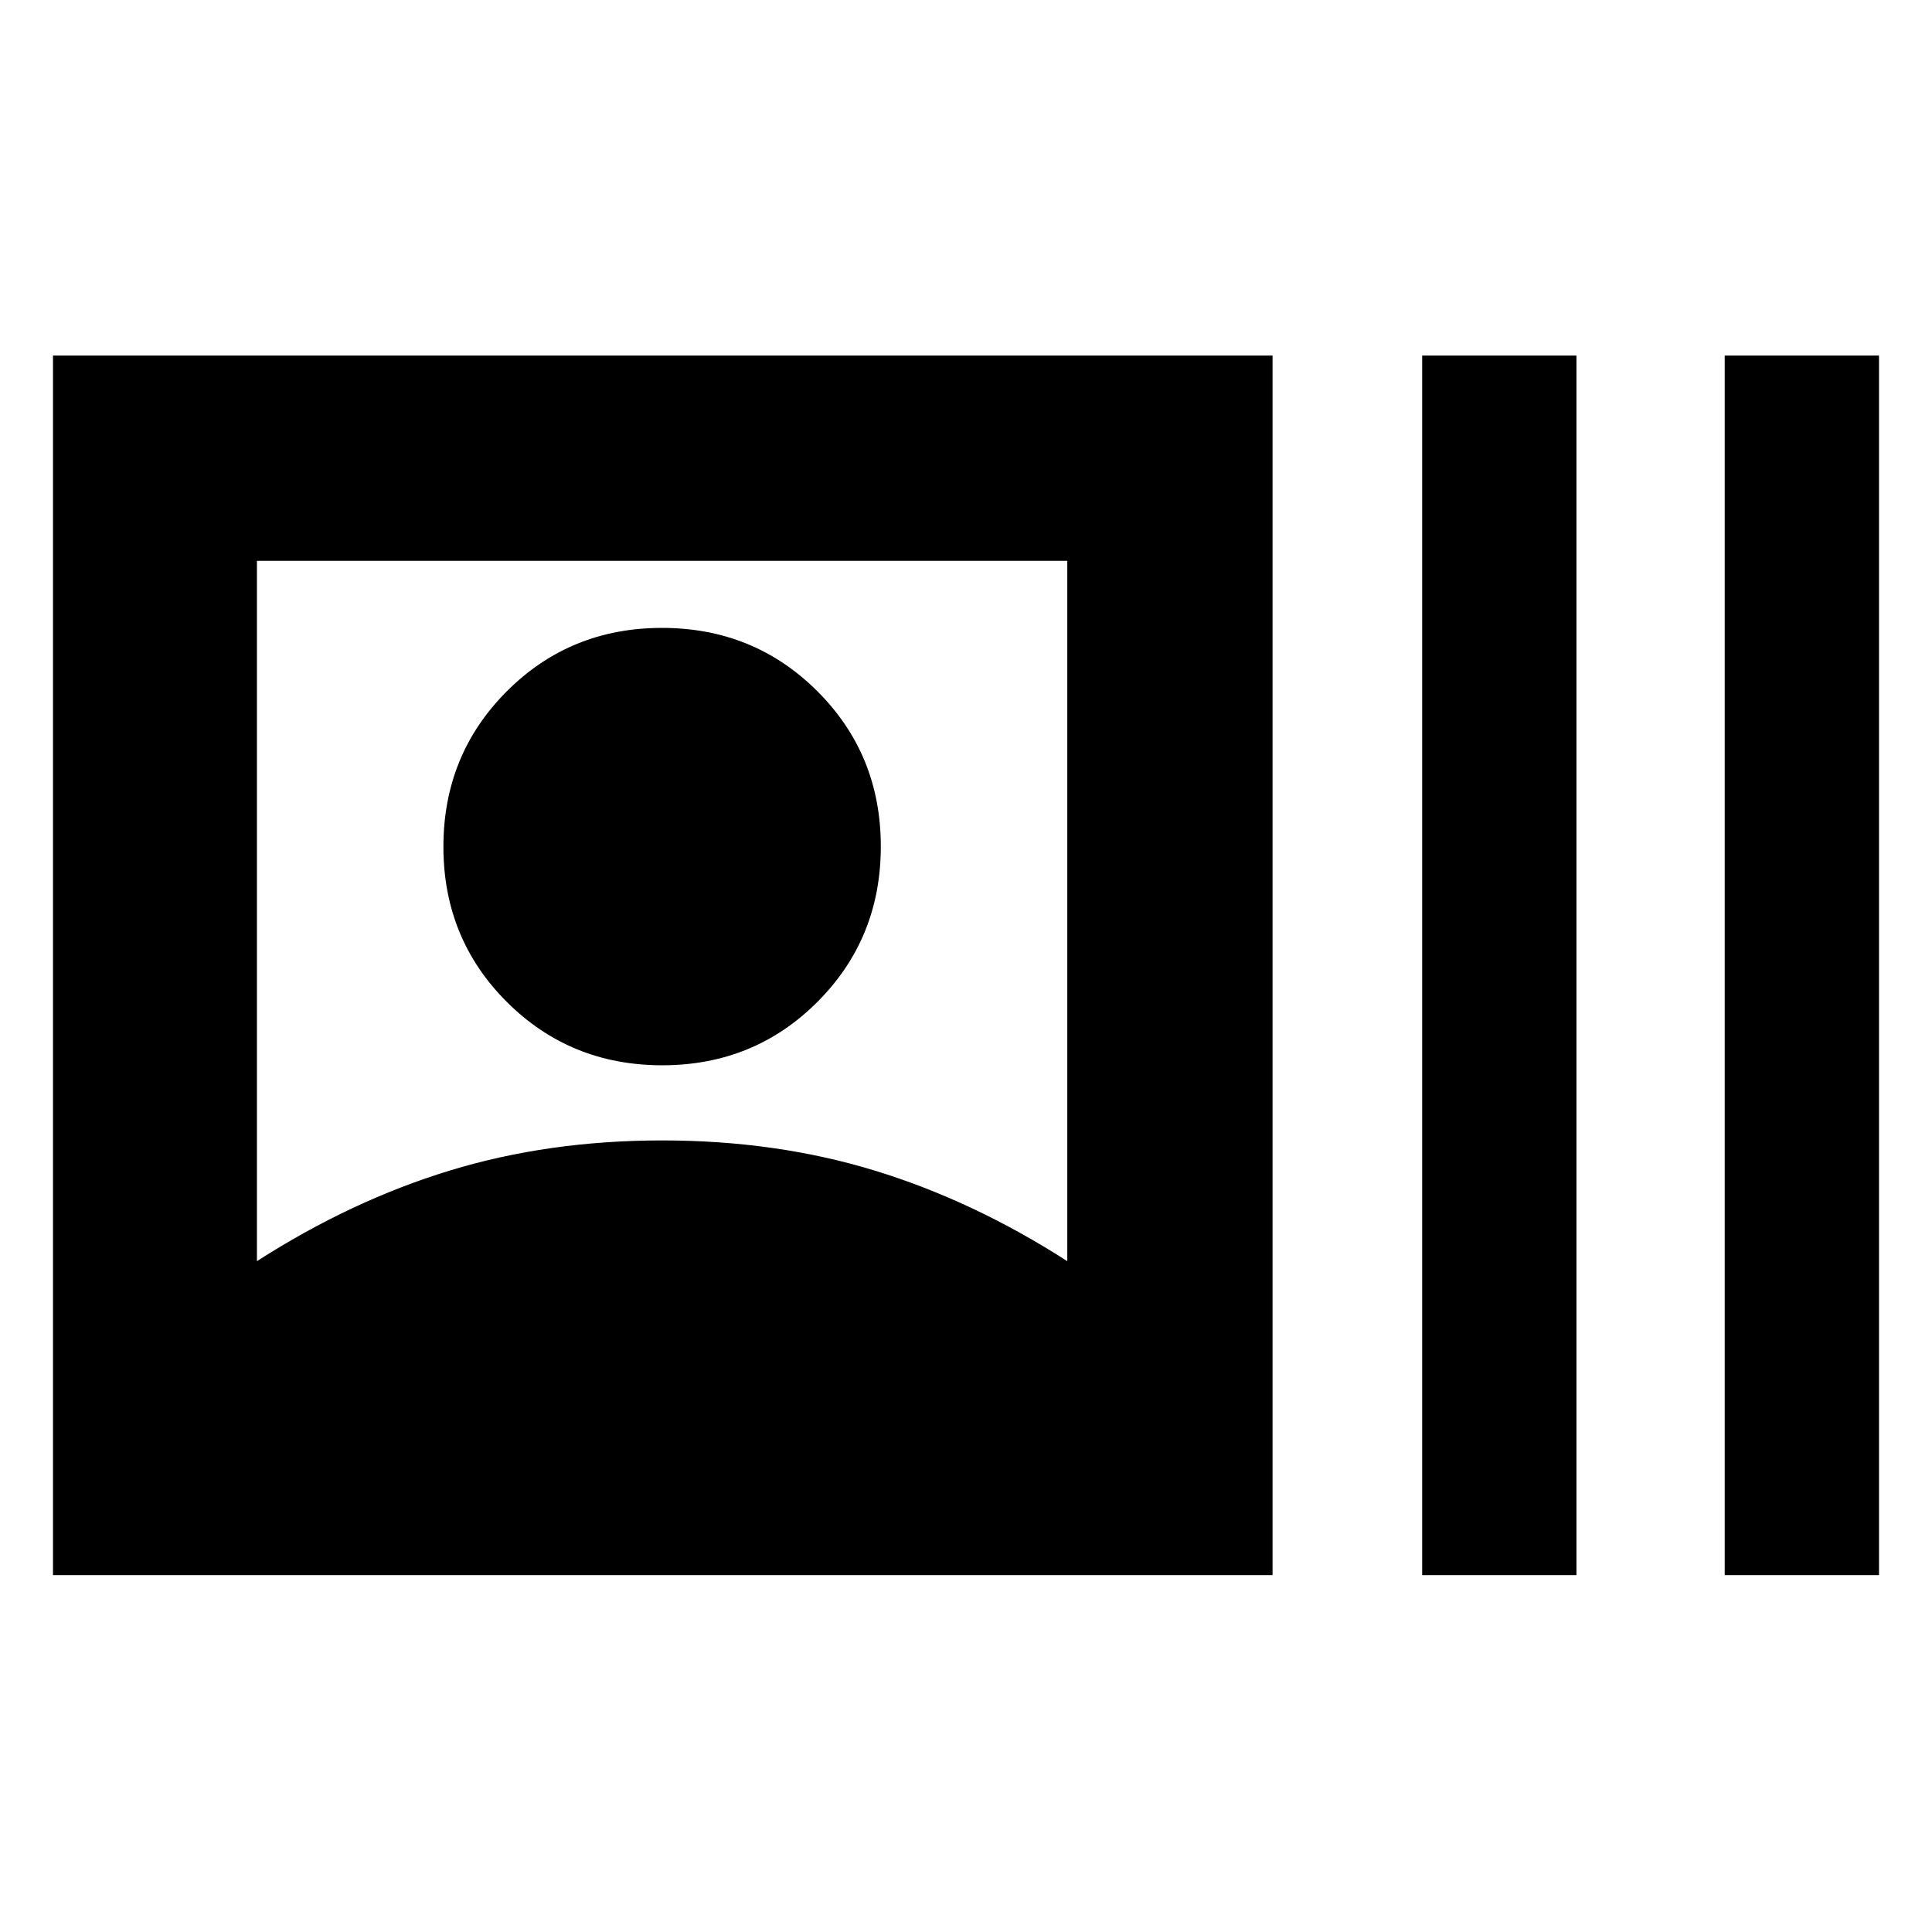 <svg xmlns="http://www.w3.org/2000/svg" height="40" viewBox="0 -960 960 960" width="40"><path d="M26.33-177.33v-606h606v606h-606Zm101.34-156q46.66-30 95.73-45 49.07-15 105.67-15t105.6 15q49 15 95.66 45v-348H127.67v348Zm201.39-97.34q-45.67 0-77.2-31.46-31.53-31.47-31.53-77.14 0-45.68 31.47-77.2Q283.27-648 328.94-648t77.2 31.47q31.53 31.46 31.53 77.14 0 45.67-31.47 77.2-31.47 31.52-77.14 31.52Zm377.61 253.34v-606h76.66v606h-76.66Zm150.33 0v-606h76.67v606H857Z"/></svg>